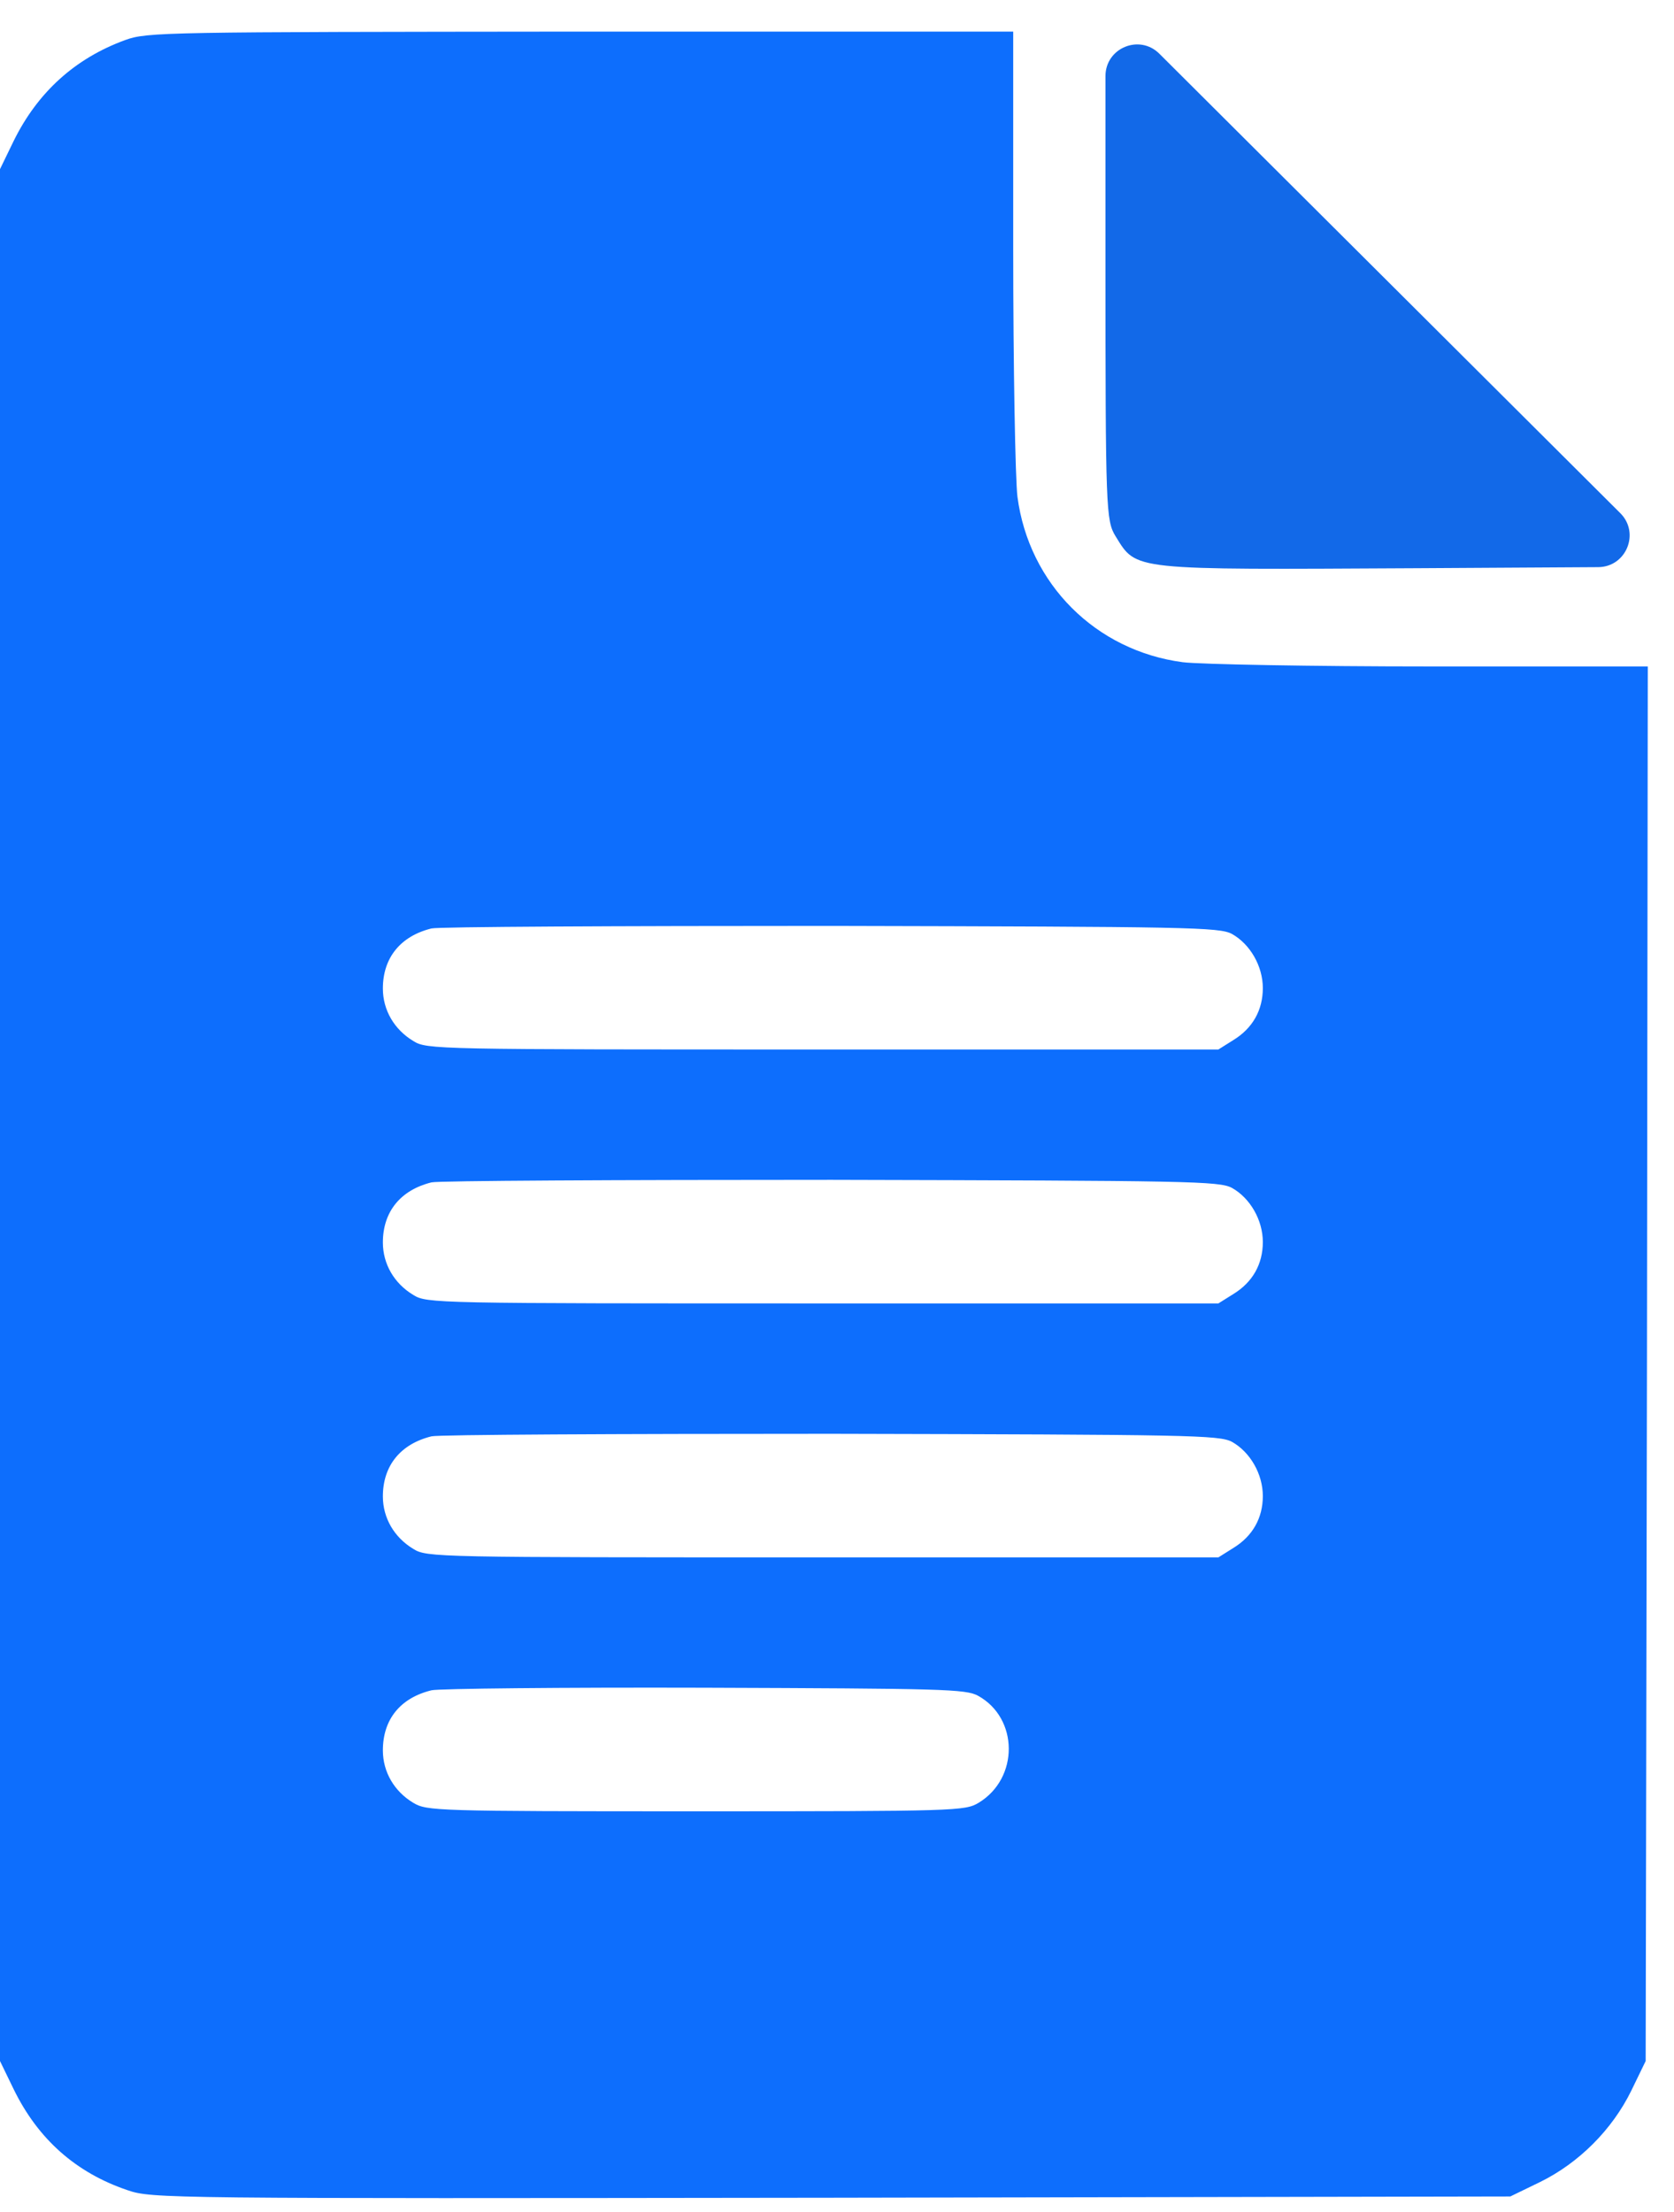 <svg xmlns="http://www.w3.org/2000/svg" width="53" height="70" fill="none" viewBox="0 0 53 70"><path fill="#0D6EFD" d="M3.965 1.267C2.384 1.843 1.192 2.915 0.429 4.469L0 5.353V35.289V65.225L0.429 66.109C1.205 67.703 2.411 68.761 4.032 69.31C4.809 69.578 5.17 69.578 26.32 69.551L47.817 69.511L48.755 69.056C49.987 68.453 51.045 67.395 51.648 66.162L52.103 65.225L52.144 43.151L52.17 21.091H45.313C41.535 21.091 37.986 21.024 37.45 20.957C34.691 20.595 32.575 18.479 32.213 15.72C32.146 15.184 32.079 11.635 32.079 7.857V1H18.39C5.21 1.013 4.661 1.013 3.965 1.267ZM39.004 29.556C39.58 29.878 39.982 30.574 39.982 31.27C39.982 31.967 39.66 32.543 39.044 32.918L38.575 33.213H26.052C13.769 33.213 13.515 33.213 13.086 32.945C12.483 32.583 12.122 31.967 12.122 31.284C12.122 30.306 12.684 29.623 13.662 29.382C13.876 29.328 19.582 29.302 26.32 29.302C37.651 29.328 38.602 29.342 39.004 29.556ZM39.004 37.593C39.58 37.914 39.982 38.611 39.982 39.307C39.982 40.004 39.66 40.58 39.044 40.955L38.575 41.249H26.052C13.769 41.249 13.515 41.249 13.086 40.981C12.483 40.62 12.122 40.004 12.122 39.32C12.122 38.343 12.684 37.66 13.662 37.418C13.876 37.365 19.582 37.338 26.32 37.338C37.651 37.365 38.602 37.378 39.004 37.593ZM39.004 45.629C39.58 45.951 39.982 46.647 39.982 47.344C39.982 48.04 39.66 48.616 39.044 48.991L38.575 49.286H26.052C13.769 49.286 13.515 49.286 13.086 49.018C12.483 48.656 12.122 48.04 12.122 47.357C12.122 46.379 12.684 45.696 13.662 45.455C13.876 45.401 19.582 45.375 26.32 45.375C37.651 45.401 38.602 45.415 39.004 45.629ZM30.967 53.666C32.253 54.376 32.267 56.278 30.981 57.054C30.552 57.309 30.298 57.322 22.034 57.322C13.769 57.322 13.515 57.309 13.086 57.054C12.483 56.693 12.122 56.077 12.122 55.394C12.122 54.416 12.671 53.733 13.662 53.492C13.876 53.438 17.774 53.398 22.301 53.411C29.829 53.438 30.579 53.451 30.967 53.666Z"/><path fill="#1269E8" d="M35 8.23C35 16.14 35.016 16.477 35.321 16.973C35.996 18.062 35.771 18.03 44.852 17.982L50.6 17.948C51.489 17.943 51.929 16.867 51.3 16.24L44 8.967L36.706 1.7C36.075 1.071 35 1.518 35 2.408V8.23Z"/></svg>